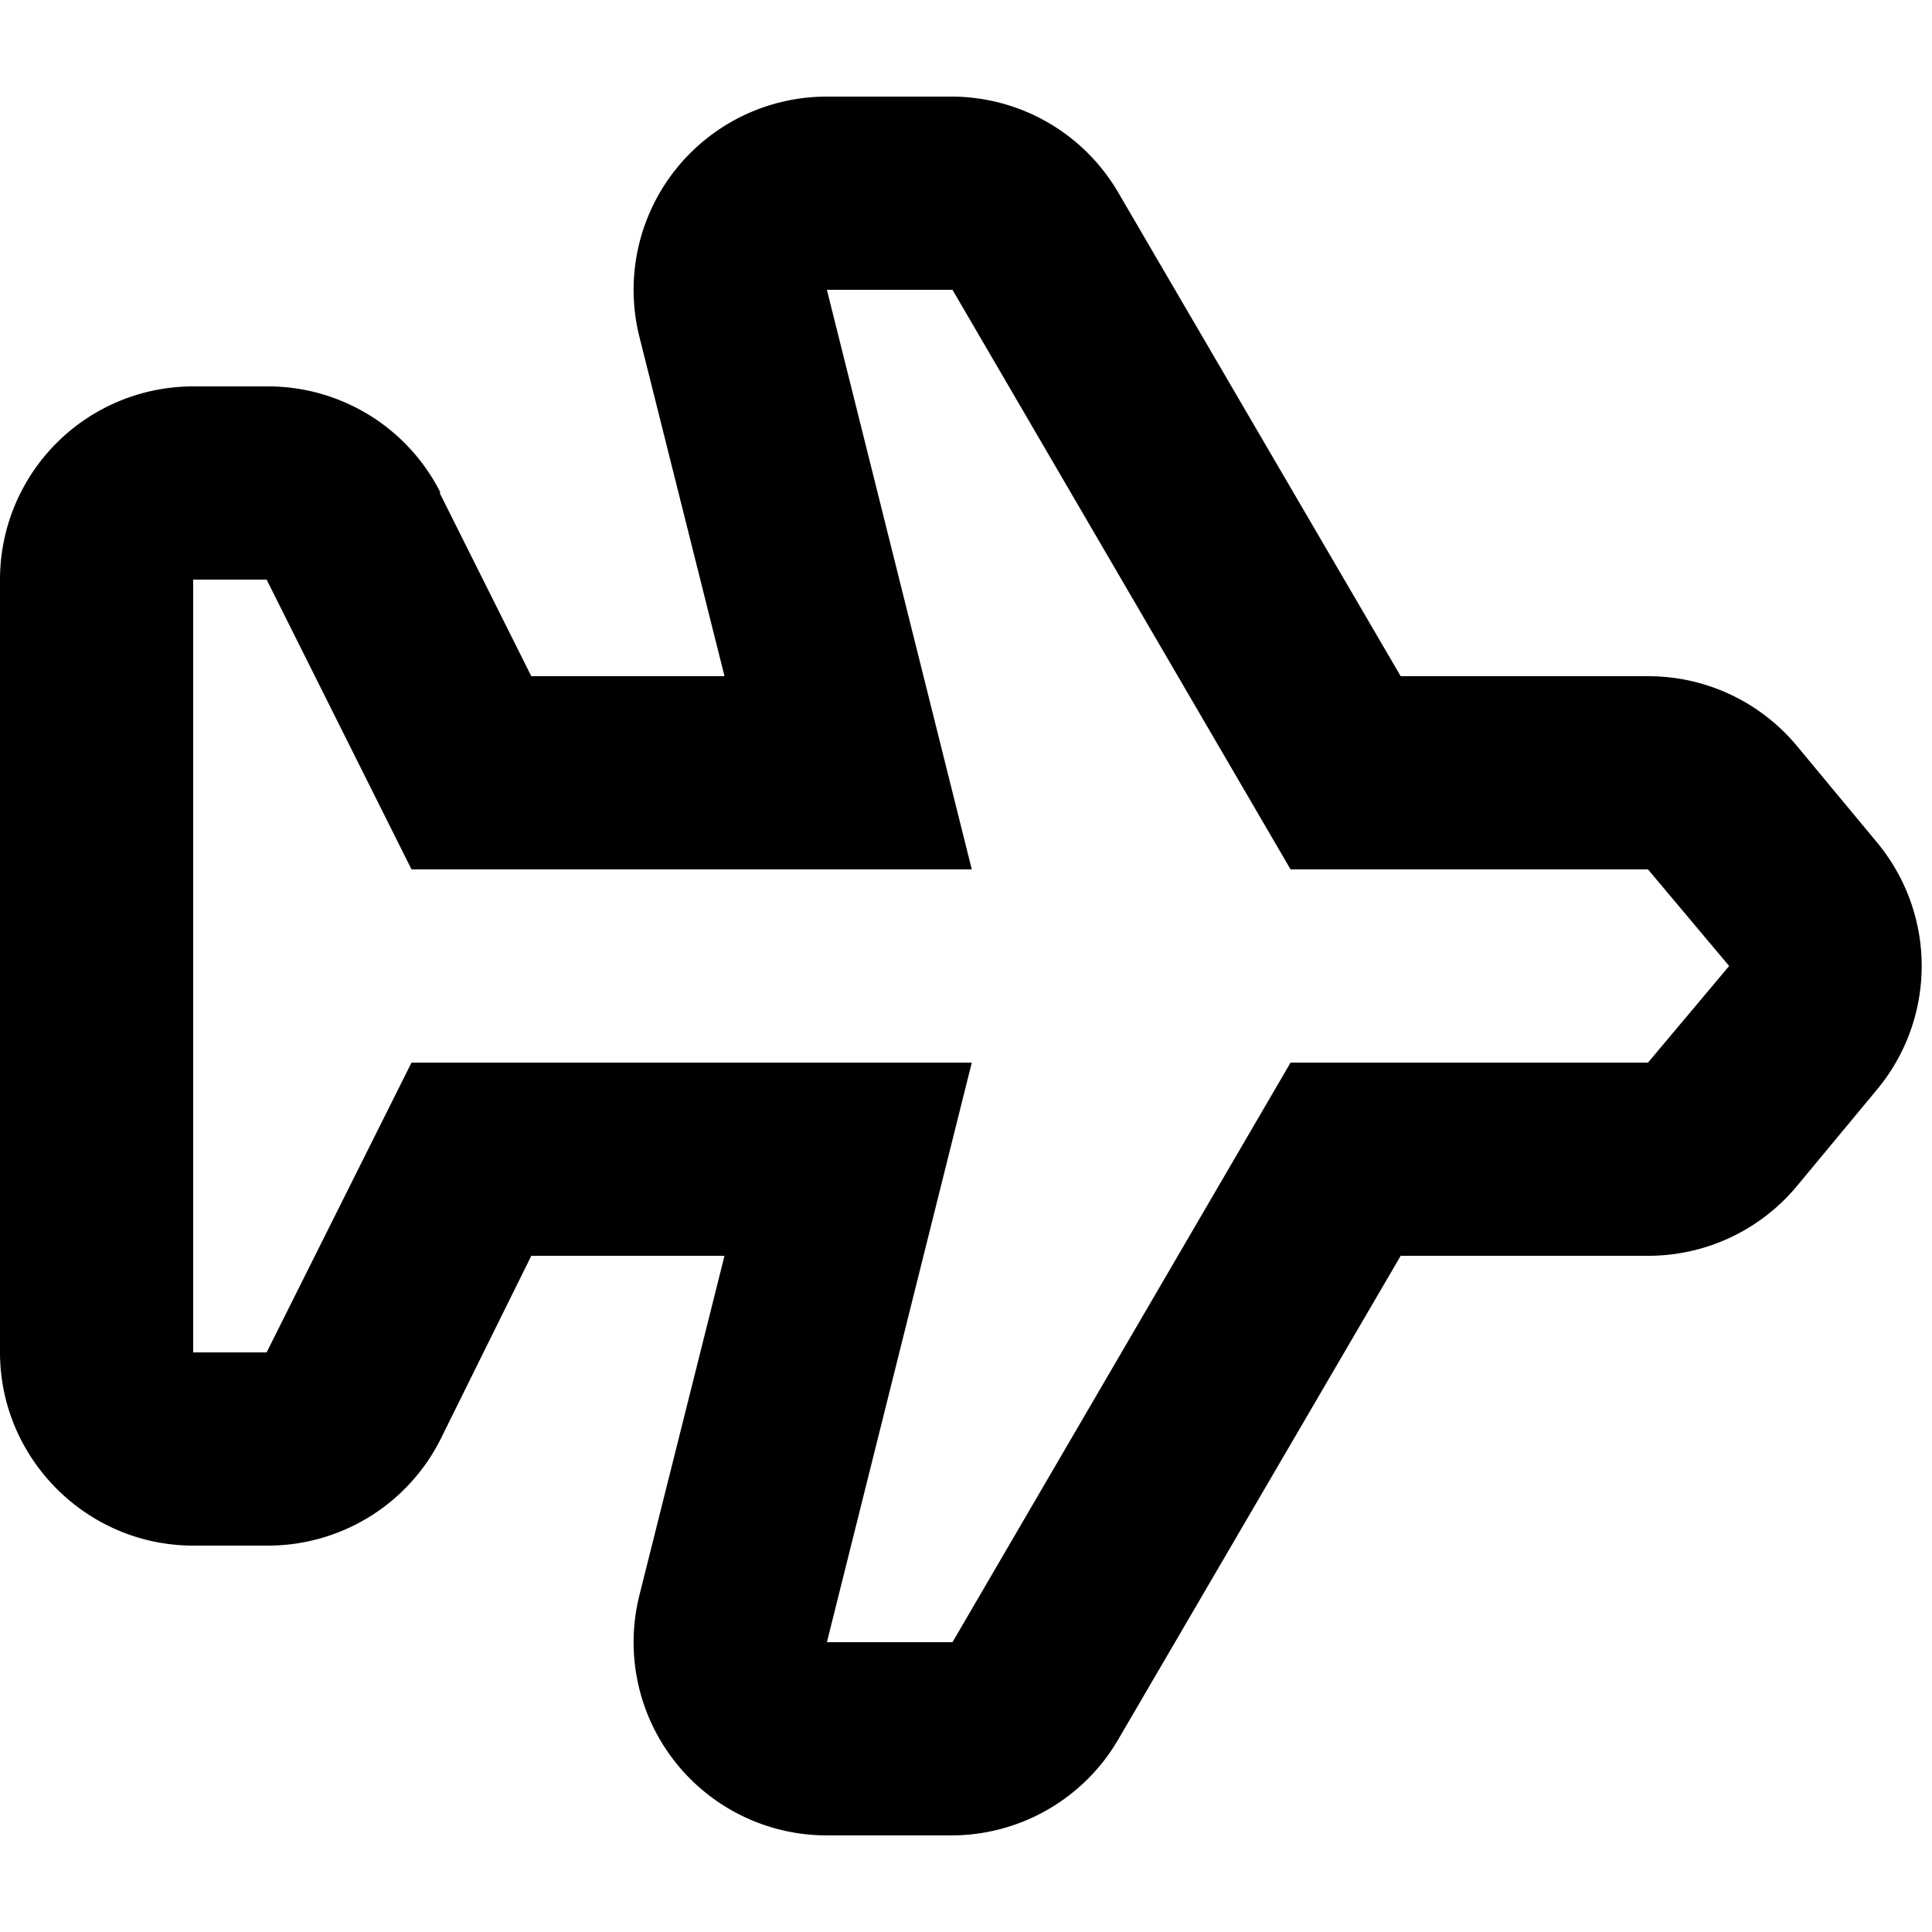 <svg xmlns="http://www.w3.org/2000/svg" viewBox="0 0 20 20" fill="currentColor"><path fill-rule="evenodd" d="m4.26 11-1.5 3H2V6h.76l1.5 3h5.8l-1.5-6h1.3l3.5 6h3.7l.84 1-.84 1h-3.7l-3.5 6h-1.3l1.5-6h-5.8Zm.3-5.9A2 2 0 0 0 2.75 4H2a2 2 0 0 0-2 2v8c0 1.1.9 2 2 2h.76a2 2 0 0 0 1.8-1.1L5.5 13h2l-.88 3.51A2 2 0 0 0 8.56 19h1.3a2 2 0 0 0 1.72-1l2.92-5h2.56a2 2 0 0 0 1.54-.72l.83-1a2 2 0 0 0 0-2.56l-.83-1A2 2 0 0 0 17.06 7H14.5l-2.92-5a2 2 0 0 0-1.73-1H8.56a2 2 0 0 0-1.94 2.49L7.5 7h-2l-.95-1.9Z"/></svg>